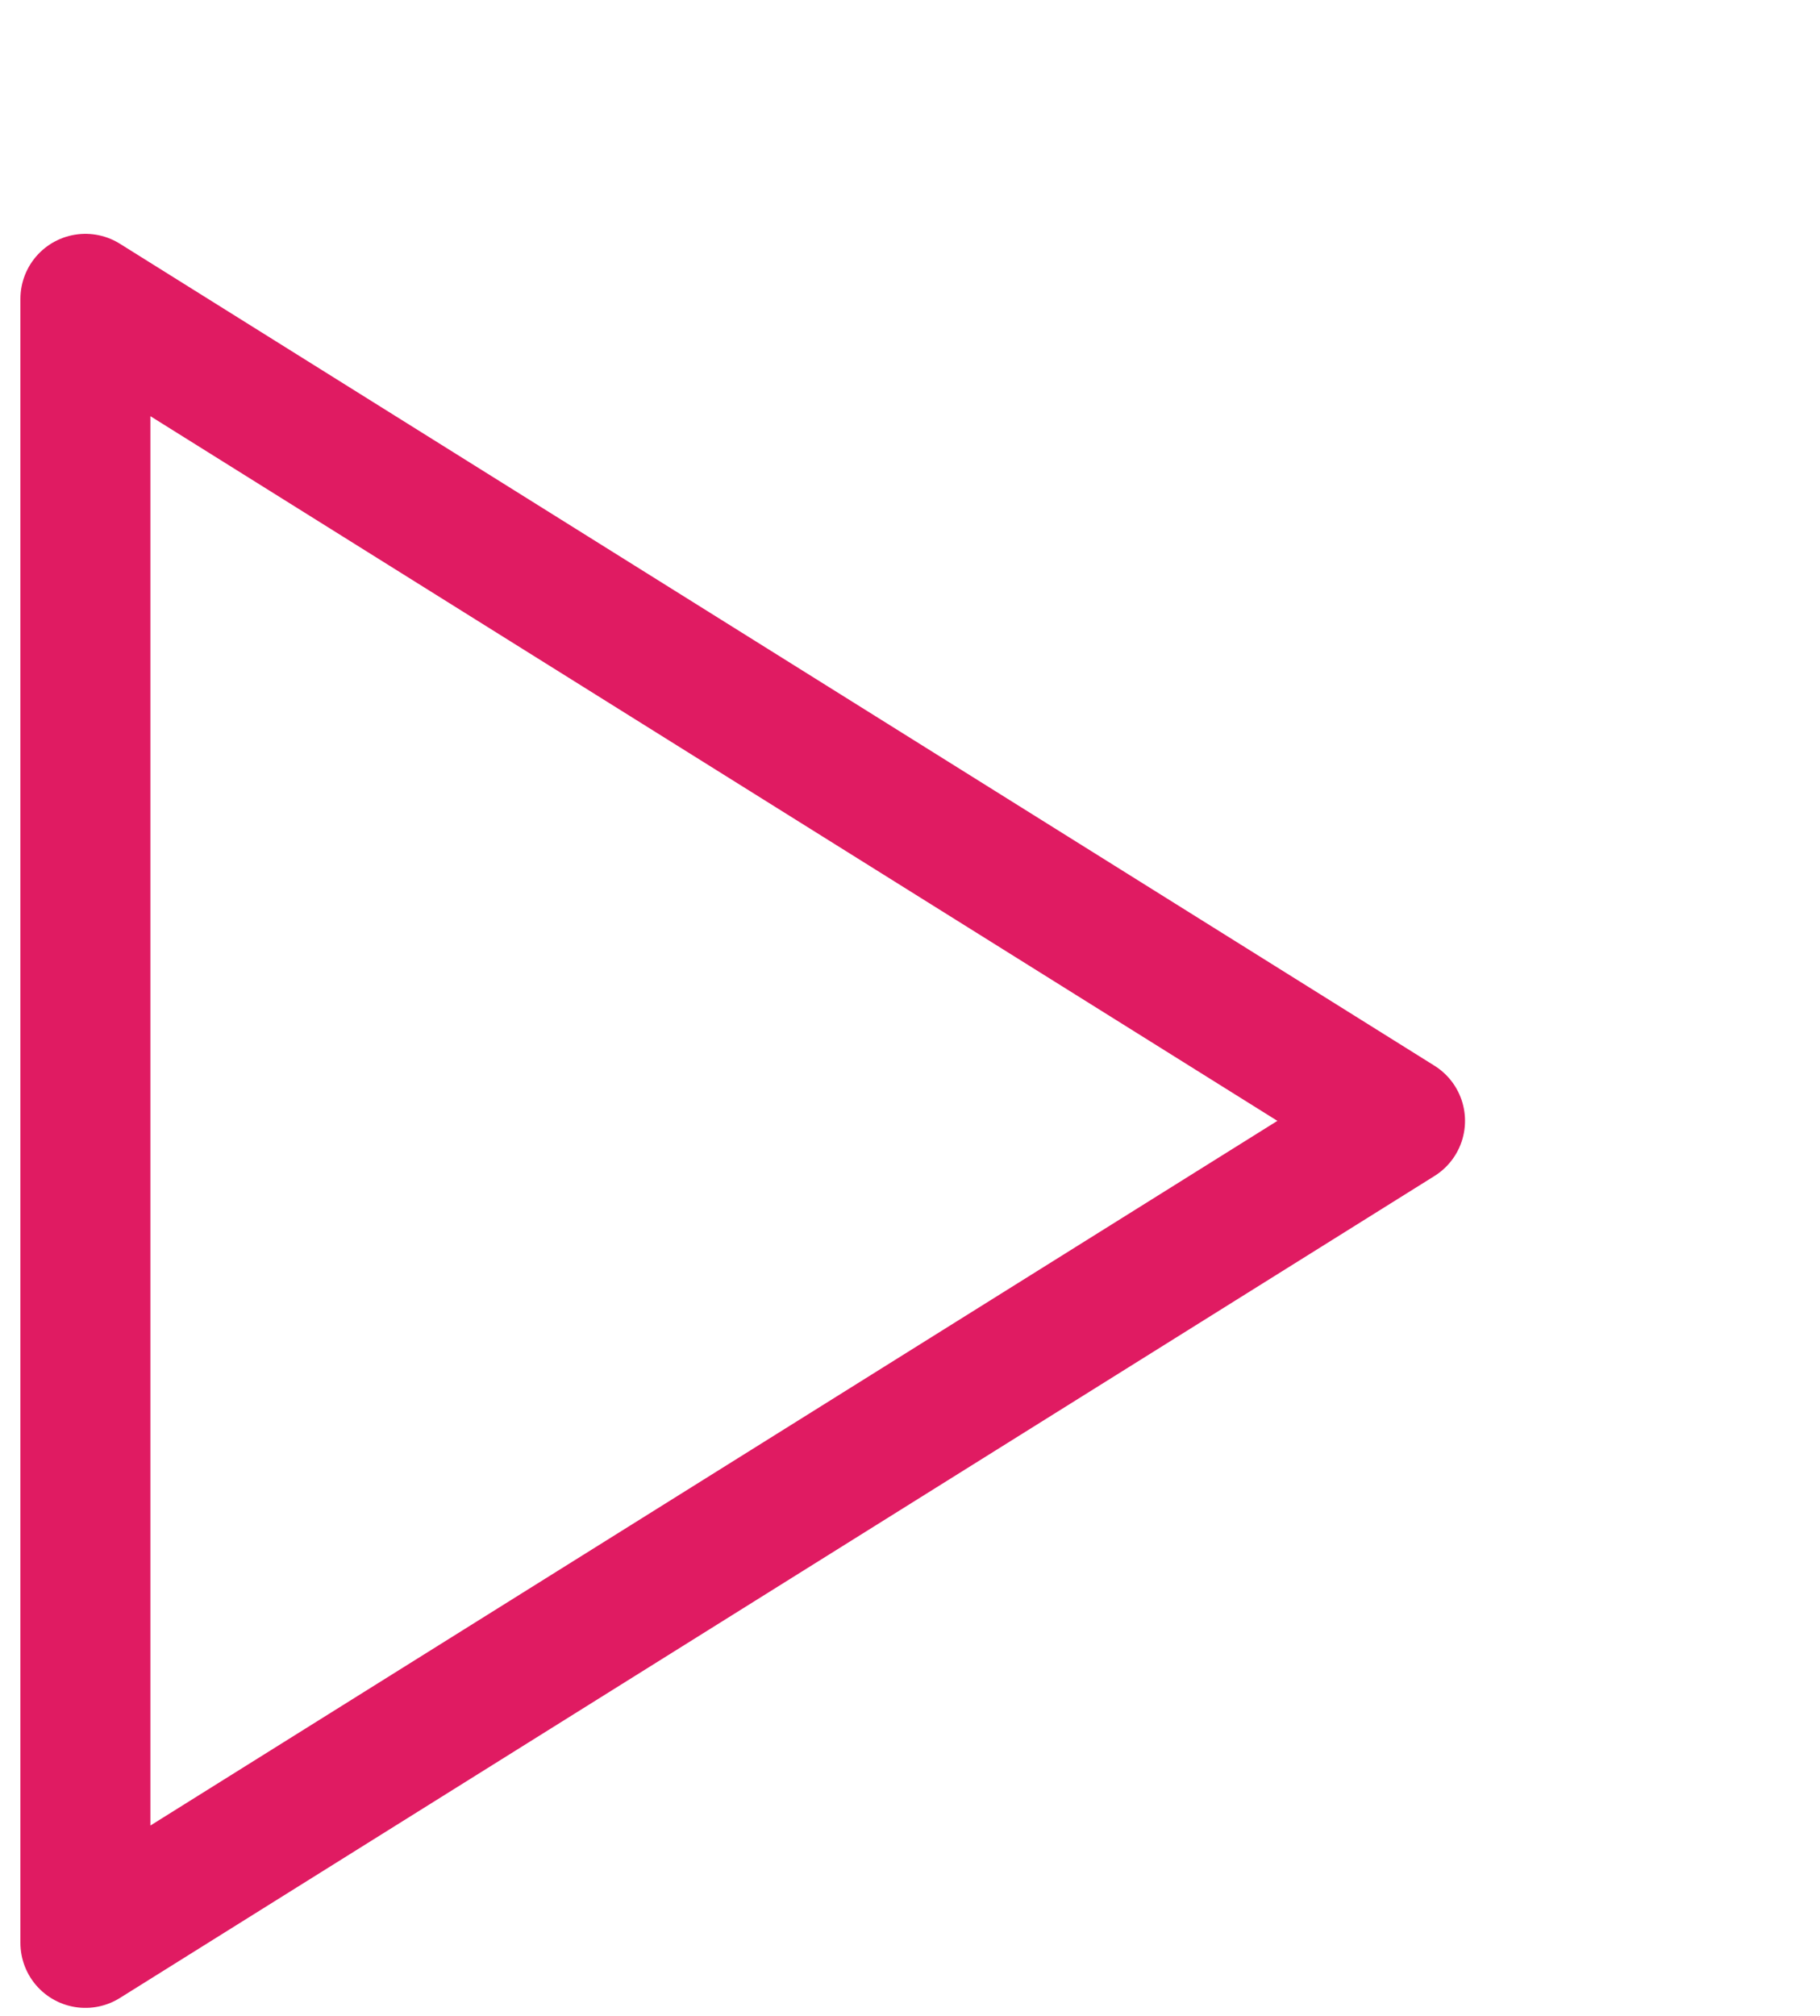 <?xml version="1.0" encoding="utf-8"?>
<!-- Generator: Adobe Illustrator 18.1.1, SVG Export Plug-In . SVG Version: 6.00 Build 0)  -->
<svg version="1.1" id="Layer_1" xmlns="http://www.w3.org/2000/svg" xmlns:xlink="http://www.w3.org/1999/xlink" x="0px" y="0px"
	 width="70px" height="77.5px" viewBox="0 0 70 77.5" enable-background="new 0 0 70 77.5" xml:space="preserve">
<polygon fill="none" stroke="#E01B62" stroke-width="5" stroke-linecap="round" stroke-linejoin="round" stroke-miterlimit="10" points="
	3.285,74.692 53.847,43.091 3.285,11.49 "/>
</svg>

